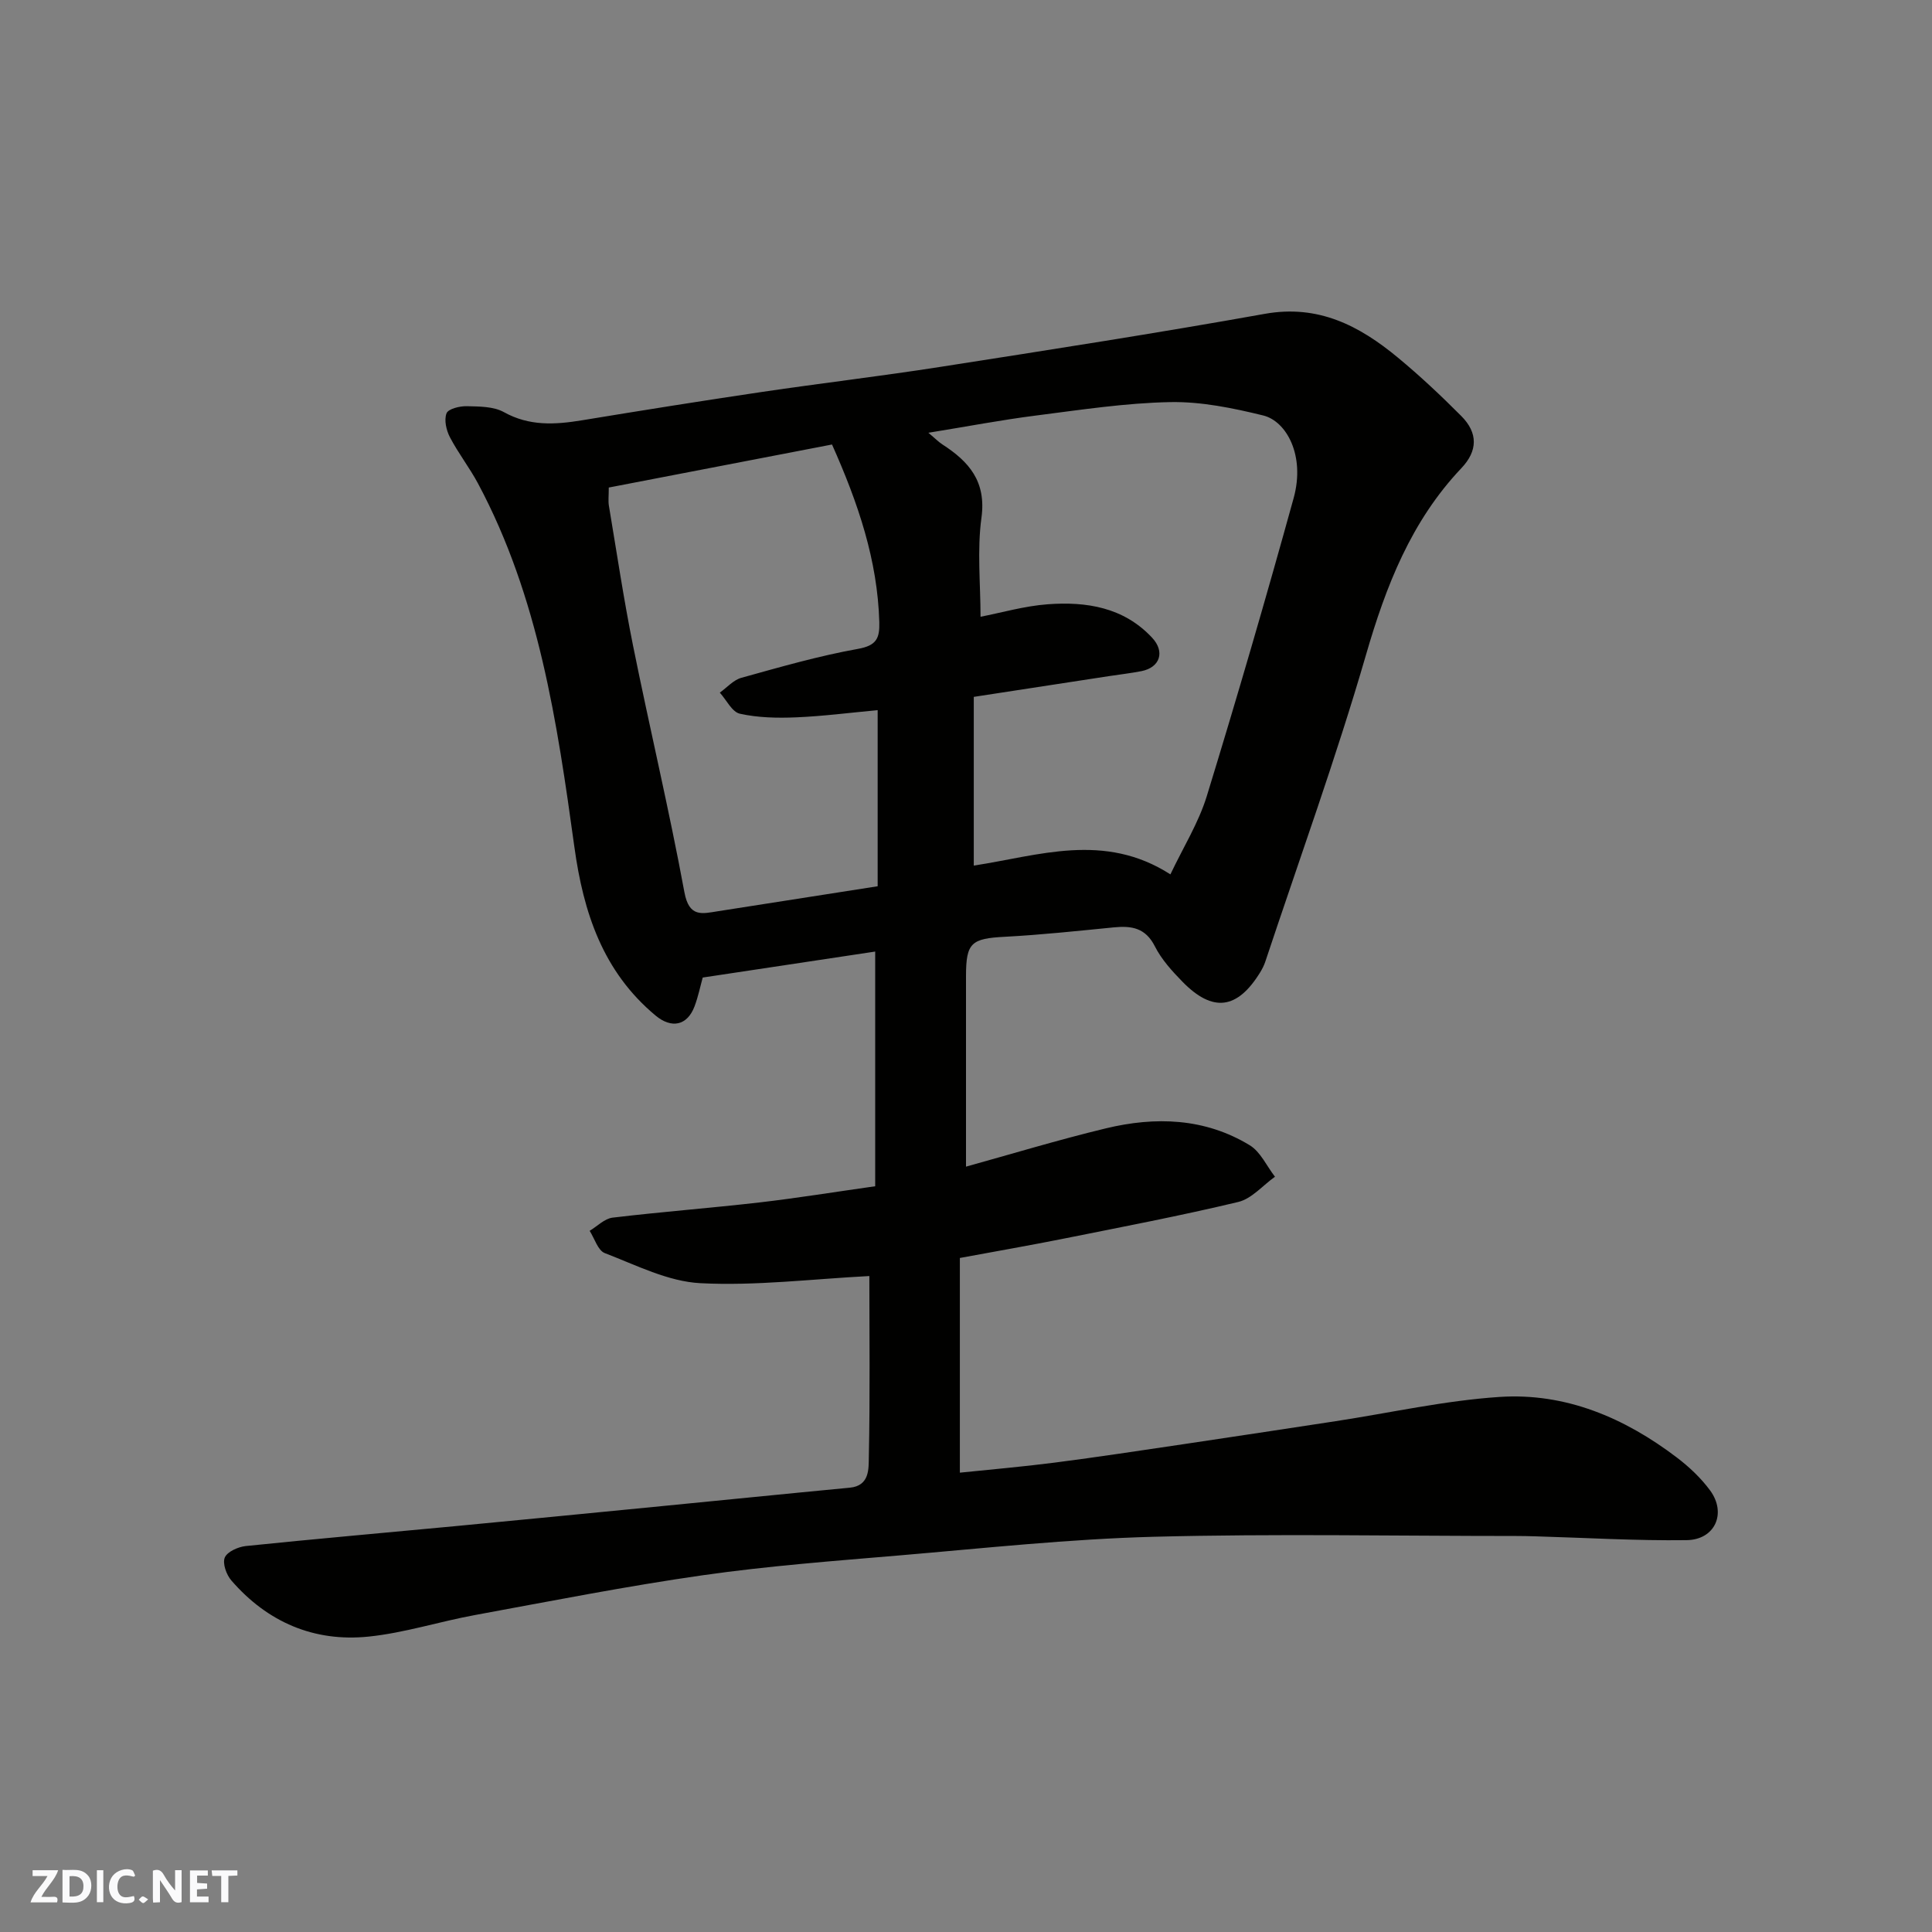 <svg enable-background="new 0 0 400 400" viewBox="0 0 400 400" xmlns="http://www.w3.org/2000/svg"><rect x="0" y="0" width="400" height="400" fill="#808080" stroke="none"/><g fill="#fafafb"><path d="m37.59 393.81c-.92.31-1.52.05-2-.78-.7-1.2-1.52-2.34-2.47-3.78v4.59c-.55.03-.95.05-1.41.07-.03-.37-.06-.64-.06-.91 0-1.91 0-3.81 0-5.7 1.13-.41 1.77-.03 2.29.91.62 1.11 1.38 2.14 2.31 3.19v-4.2h1.35v6.61z"/><path d="m12.94 393.88v-6.75c1.9.19 3.93-.54 5.37 1.29.8 1.01.78 2.88.03 3.97-1.37 1.97-3.4 1.51-5.4 1.49m1.45-1.22c2.04.12 2.92-.58 2.89-2.21-.03-1.51-.98-2.19-2.89-2z"/><path d="m11.81 393.87h-5.49c.68-2.18 2.47-3.48 3.51-5.45h-3.08v-1.21h5.29c-.71 2.13-2.44 3.48-3.47 5.51.86 0 1.63.04 2.39-.01.79-.05 1.14.21.85 1.16"/><path d="m39.33 393.86v-6.61h3.7v1.07h-2.22v1.52c.68.04 1.34.09 2.07.13v1.07c-.72.05-1.38.09-2.1.14v1.48h2.4v1.19h-3.85z"/><path d="m27.71 388.56c-1.15-.3-2.46-.61-3.1.64-.37.73-.41 1.93-.06 2.67.63 1.35 1.99.93 3.17.68.35.94-.01 1.32-.93 1.46-1.62.25-3.05-.27-3.76-1.48-.73-1.24-.6-3.03.31-4.17.88-1.11 2.71-1.7 4-1.16.32.13.44.74.65 1.12-.1.08-.19.16-.28.24"/><path d="m49.15 387.24v1.07c-.59.02-1.17.05-1.87.08v5.44h-1.48v-5.44h-1.85c-.05-.4-.08-.73-.13-1.15z"/><path d="m20.06 387.21h1.33v6.62h-1.33z"/><path d="m30.68 393.25c-.49.38-.8.79-1.05.76-.32-.05-.6-.45-.9-.7.26-.24.51-.64.8-.67.29-.04.62.3 1.15.61"/></g><path d="m179.99 264.19c-11.96.62-23.51 2.07-34.97 1.48-6.71-.34-13.33-3.75-19.81-6.23-1.42-.55-2.11-3.02-3.13-4.61 1.58-.95 3.08-2.53 4.75-2.73 10.1-1.21 20.25-1.98 30.35-3.14 7.79-.9 15.53-2.16 24.02-3.36 0-15.97 0-31.99 0-48.59-11.46 1.73-23.34 3.52-35.71 5.38-.48 1.72-.92 3.9-1.69 5.96-1.52 4.03-4.79 4.64-8.06 1.92-10.93-9.1-14.95-21.34-16.82-34.91-3.57-25.86-7.38-51.72-19.93-75.22-1.76-3.3-4.1-6.29-5.83-9.6-.76-1.45-1.25-3.59-.71-4.97.36-.93 2.74-1.51 4.2-1.47 2.59.06 5.54.04 7.68 1.23 5.27 2.93 10.58 2.6 16.15 1.69 12.41-2.04 24.82-4.03 37.26-5.87 12.3-1.82 24.65-3.27 36.94-5.19 22.42-3.5 44.84-6.98 67.17-10.98 11.1-1.99 19.61 2.47 27.56 9.05 4.58 3.79 8.93 7.88 13.13 12.1 3.49 3.5 3.42 7.21.04 10.78-10.42 10.99-15.63 24.39-19.79 38.75-6.2 21.37-13.81 42.33-20.83 63.46-.26.77-.64 1.51-1.06 2.2-4.73 7.68-9.81 8.35-16.08 1.94-2.16-2.21-4.35-4.62-5.72-7.34-1.93-3.82-4.81-4.28-8.47-3.92-7.52.74-15.05 1.55-22.59 1.95-6.93.36-8.03 1.23-8.04 8.09-.01 8.83 0 17.66 0 26.49v13.01c9.26-2.56 19.02-5.53 28.93-7.92 10.27-2.48 20.51-2.17 29.81 3.49 2.24 1.36 3.51 4.31 5.23 6.52-2.52 1.79-4.81 4.55-7.59 5.22-12.03 2.88-24.2 5.2-36.33 7.63-6.86 1.37-13.75 2.57-21.32 3.97v44.45c6.36-.66 13-1.23 19.61-2.08 8.91-1.15 17.8-2.5 26.7-3.82 10.5-1.56 21-3.16 31.5-4.76 11.31-1.73 22.56-4.27 33.93-5.02 13.67-.9 25.89 4.32 36.71 12.55 2.55 1.94 4.99 4.24 6.88 6.81 3.46 4.71 1.03 10.21-4.86 10.29-10.43.14-20.86-.49-31.3-.79-1.33-.04-2.66-.07-4-.07-24.99 0-50-.49-74.97.16-17.59.46-35.15 2.37-52.7 3.86-13.58 1.15-27.19 2.18-40.67 4.1-15.82 2.26-31.52 5.36-47.24 8.25-7.37 1.35-14.6 3.7-22.01 4.46-11.29 1.16-20.94-2.99-28.41-11.62-1.03-1.18-1.87-3.54-1.36-4.75s2.76-2.21 4.35-2.38c14.38-1.48 28.78-2.74 43.17-4.1 13.73-1.3 27.46-2.65 41.19-3.99 13.56-1.32 27.13-2.7 40.69-3.99 4.14-.39 3.89-3.96 3.94-6.29.27-12.65.11-25.3.11-37.53zm62.33-83.16c2.65-5.59 5.82-10.65 7.52-16.16 6.29-20.5 12.29-41.09 18-61.76 2.43-8.82-1.51-15.91-6.3-17.09-6.28-1.54-12.84-2.89-19.25-2.77-9.3.18-18.6 1.61-27.86 2.79-7.15.91-14.25 2.27-22.22 3.56 1.46 1.22 2.11 1.9 2.88 2.4 5.52 3.56 9.14 7.66 8.11 15.19-.92 6.74-.19 13.7-.19 20.5 4.32-.83 9.06-2.22 13.88-2.58 8.02-.6 15.75.61 21.64 6.92 2.72 2.91 1.64 6.16-2.2 6.92-2.24.44-4.51.69-6.77 1.04-9.14 1.4-18.29 2.8-27.95 4.29v34.93c13.4-2.04 26.98-7 40.71 1.82zm-60.61 2.46c0-12.07 0-24.14 0-36.46-5.83.54-11.36 1.26-16.9 1.49-3.87.16-7.87.08-11.62-.75-1.63-.36-2.79-2.85-4.16-4.37 1.48-1.05 2.82-2.62 4.47-3.07 7.99-2.22 16-4.53 24.15-5.99 3.84-.69 4.49-2.21 4.4-5.53-.36-12.8-4.36-24.61-9.79-36.78-15.31 2.95-30.75 5.93-46.22 8.91 0 1.76-.14 2.77.02 3.73 1.62 9.65 3.06 19.34 4.99 28.93 3.44 17.07 7.49 34.02 10.65 51.13.98 5.29 3.67 4.44 7.01 3.92 10.83-1.69 21.65-3.38 33-5.16z" fill="#010100"/></svg>